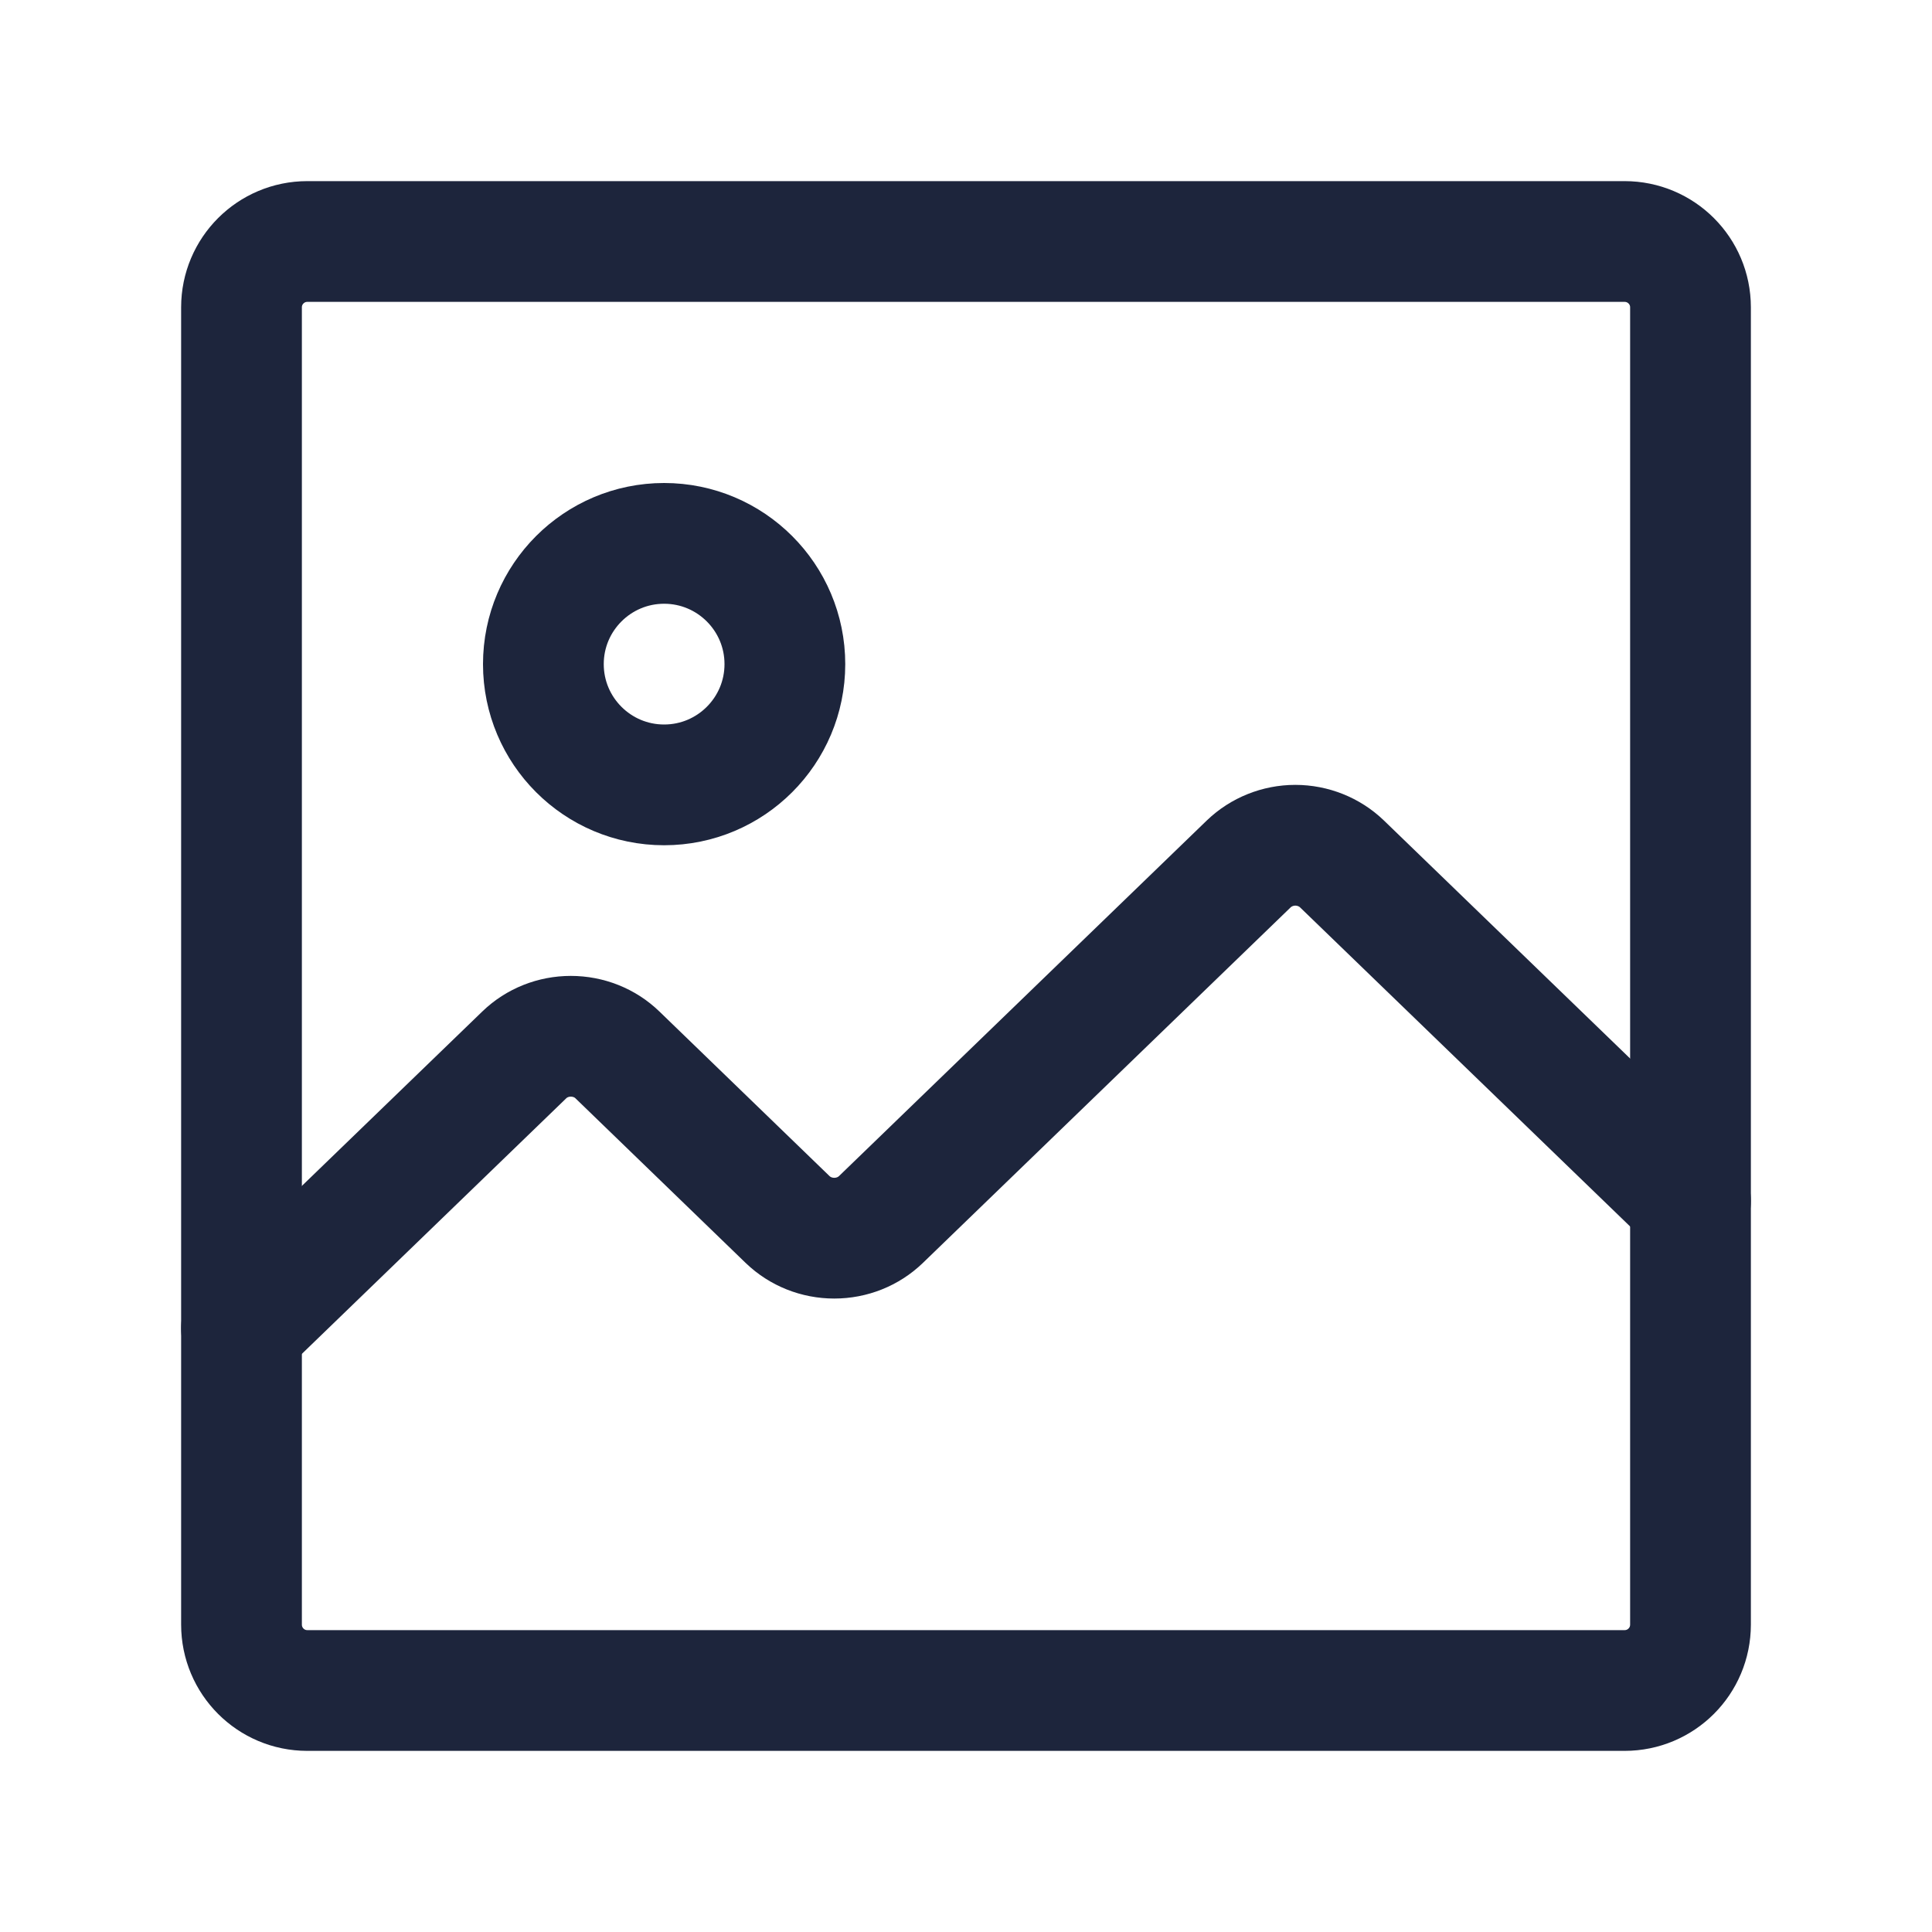 <svg width="16" height="16" viewBox="0 0 16 16" fill="none" xmlns="http://www.w3.org/2000/svg">
<path d="M13.454 2H2.545C2.244 2 2 2.244 2 2.545V13.454C2 13.756 2.244 14 2.545 14H13.454C13.756 14 14 13.756 14 13.454V2.545C14 2.244 13.756 2 13.454 2Z" stroke="#1D253C" stroke-linecap="round" stroke-linejoin="round"/>
<path d="M5.5 6.5C6.052 6.5 6.5 6.052 6.5 5.5C6.5 4.948 6.052 4.5 5.5 4.5C4.948 4.5 4.5 4.948 4.5 5.5C4.5 6.052 4.948 6.5 5.5 6.5Z" stroke="#1D253C" stroke-linejoin="round"/>
<path d="M14 9.945L11.113 7.154C11.011 7.056 10.872 7 10.727 7C10.583 7 10.444 7.056 10.342 7.154L7.295 10.1C7.192 10.199 7.054 10.254 6.909 10.254C6.764 10.254 6.626 10.199 6.523 10.1L5.113 8.736C5.011 8.637 4.872 8.582 4.727 8.582C4.583 8.582 4.444 8.637 4.342 8.736L2 11" stroke="#1D253C" stroke-linecap="round" stroke-linejoin="round"/>
</svg>

